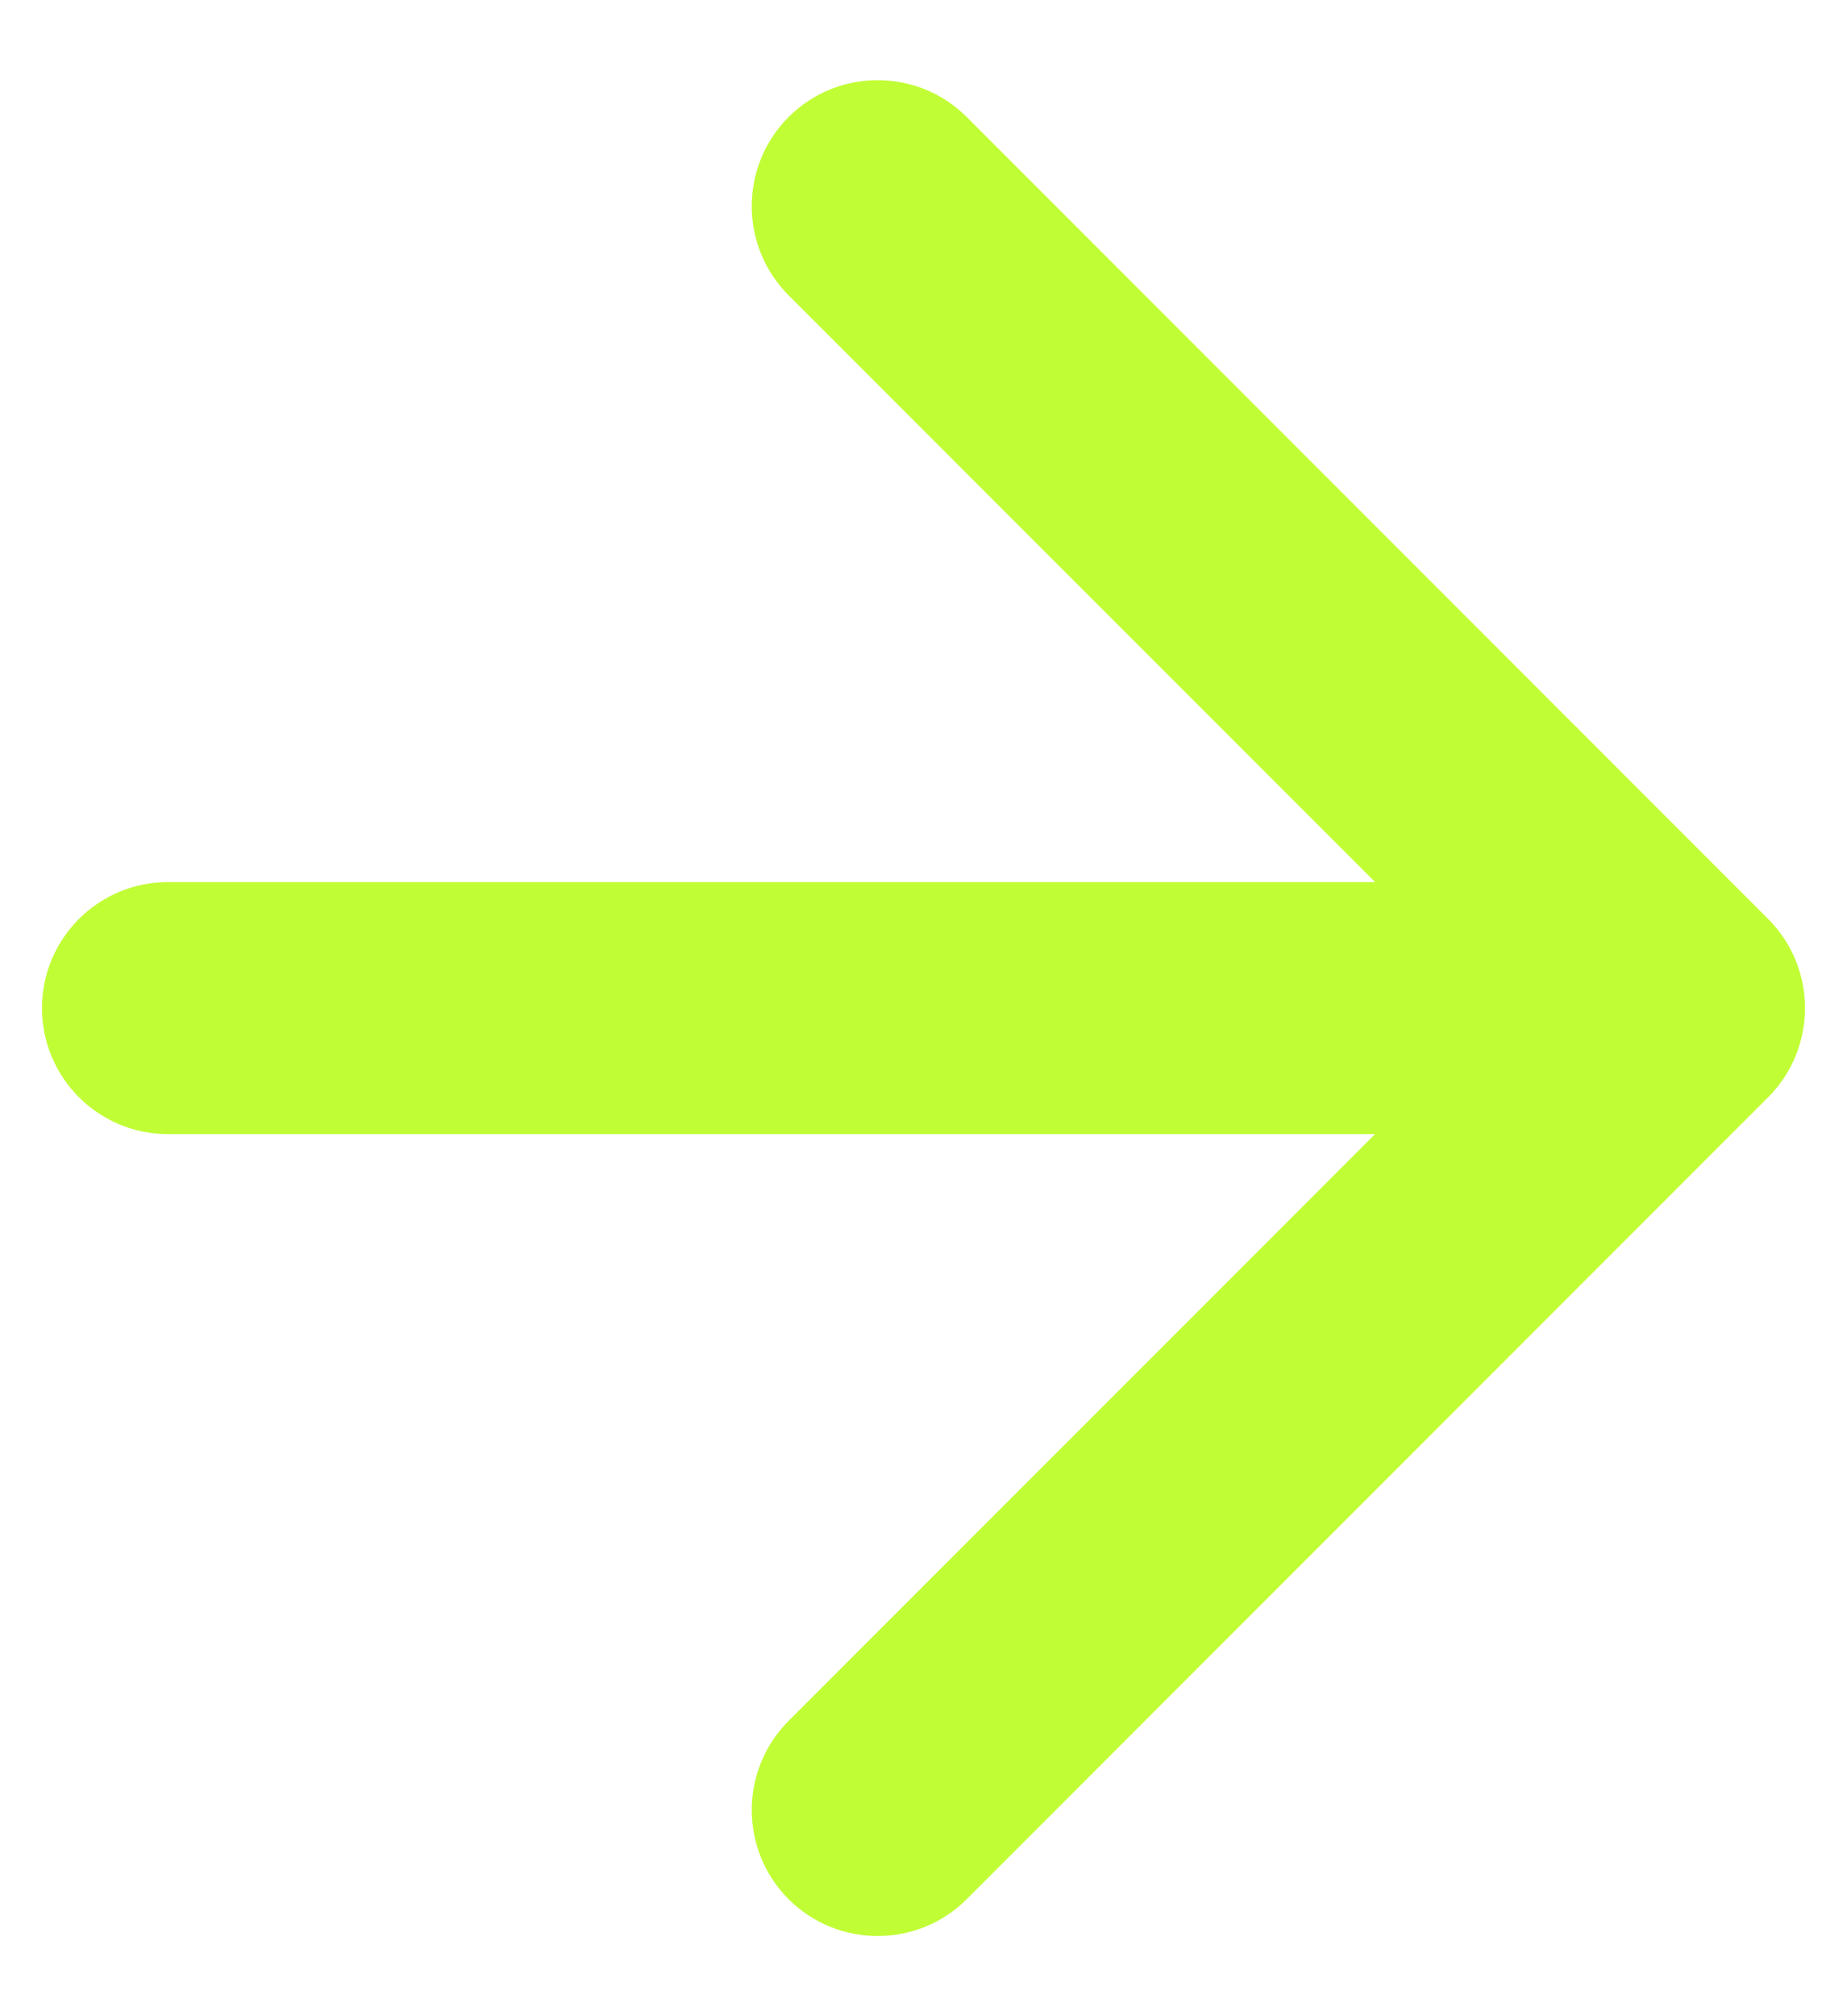 <svg width="22" height="24" viewBox="0 0 22 24" fill="none" xmlns="http://www.w3.org/2000/svg">
<path d="M2 10.5C1.172 10.5 0.5 11.172 0.5 12C0.5 12.828 1.172 13.5 2 13.5L2 10.5ZM21.061 13.061C21.646 12.475 21.646 11.525 21.061 10.939L11.515 1.393C10.929 0.808 9.979 0.808 9.393 1.393C8.808 1.979 8.808 2.929 9.393 3.515L17.879 12L9.393 20.485C8.808 21.071 8.808 22.021 9.393 22.607C9.979 23.192 10.929 23.192 11.515 22.607L21.061 13.061ZM2 13.5L20 13.5L20 10.5L2 10.5L2 13.5Z" fill="#C1FD35"/>
</svg>
